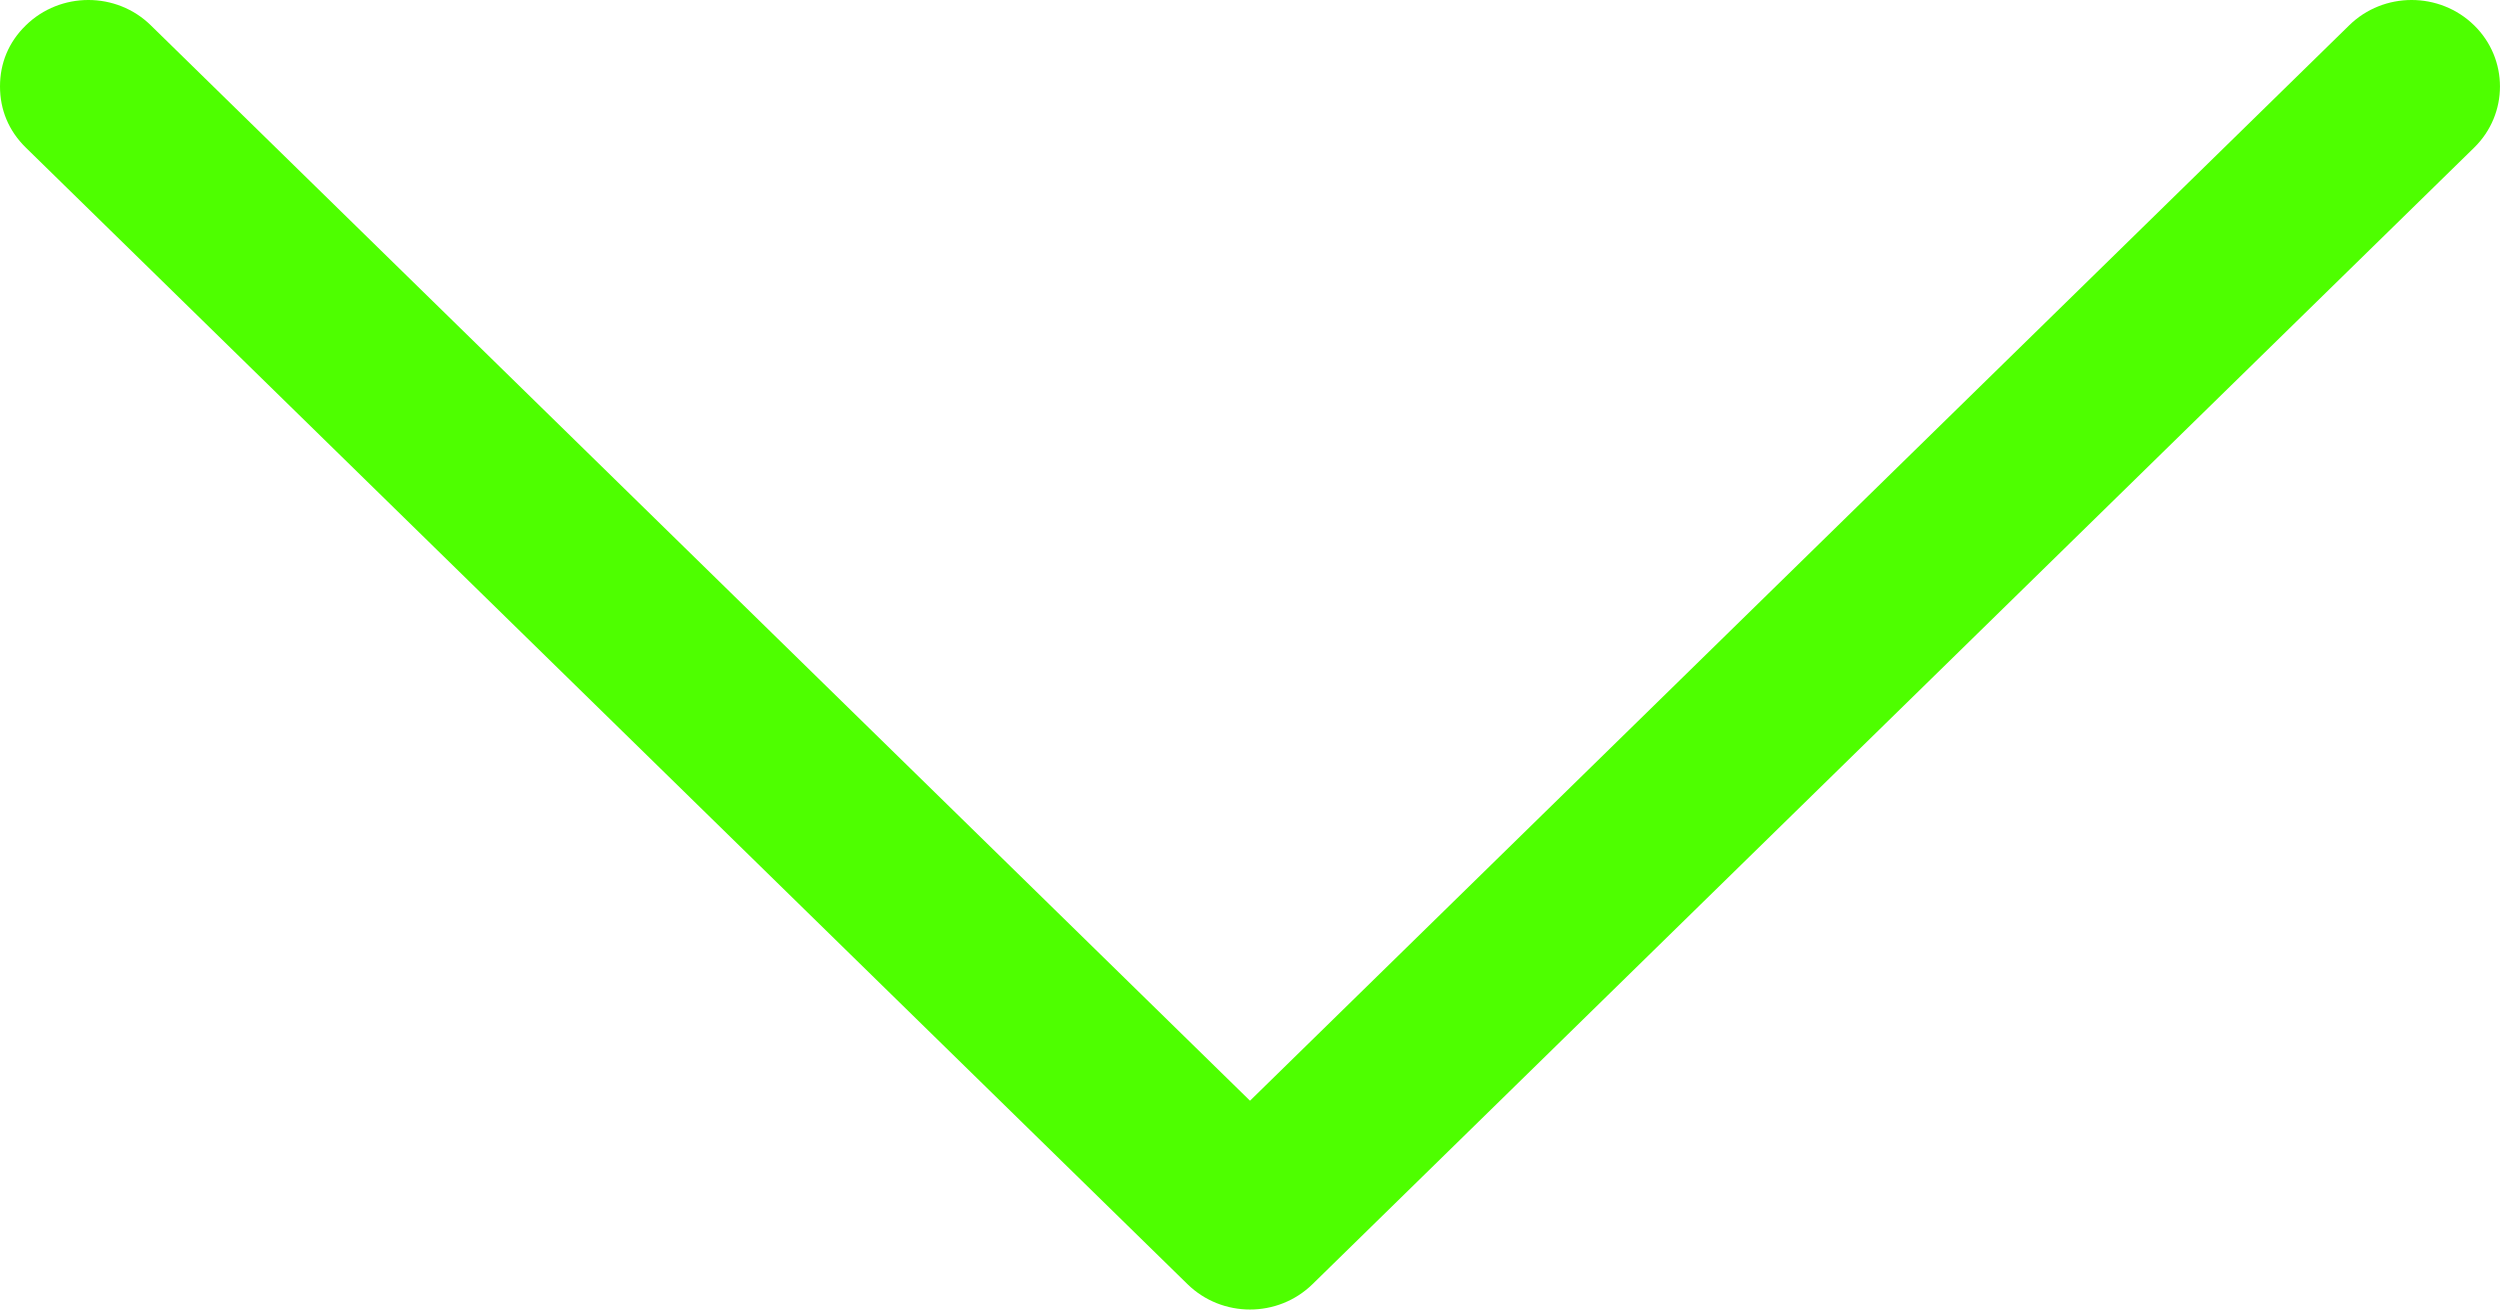 <?xml version="1.0" encoding="UTF-8"?>
<svg width="21px" height="11px" viewBox="0 0 21 11" version="1.1" xmlns="http://www.w3.org/2000/svg" xmlns:xlink="http://www.w3.org/1999/xlink">
    <!-- Generator: Sketch 52.2 (67145) - http://www.bohemiancoding.com/sketch -->
    <title>Shape</title>
    <desc>Created with Sketch.</desc>
    <g id="-Main-page" stroke="none" stroke-width="1" fill="none" fill-rule="evenodd">
        <g id="Desktop-HD--.Submenu" transform="translate(-1167, -744)" fill="#4EFF00" fill-rule="nonzero">
            <g id="HEAD-#1" transform="translate(-12, -7)">
                <g id="right-arrow-(1)" transform="translate(1179, 751)">
                    <path d="M6.24,15.783 C6.098,15.928 5.921,16 5.726,16 C5.531,16 5.354,15.928 5.213,15.783 C4.929,15.493 4.929,15.022 5.213,14.733 L14.246,5.5 L5.213,-3.733 C4.929,-4.022 4.929,-4.493 5.213,-4.783 C5.496,-5.072 5.957,-5.072 6.24,-4.783 L15.787,4.975 C16.071,5.265 16.071,5.735 15.787,6.025 L6.24,15.783 Z" id="Shape" transform="translate(10.5, 5.5) rotate(90) translate(-10.5, -5.5) "></path>
                </g>
            </g>
        </g>
    </g>
</svg>